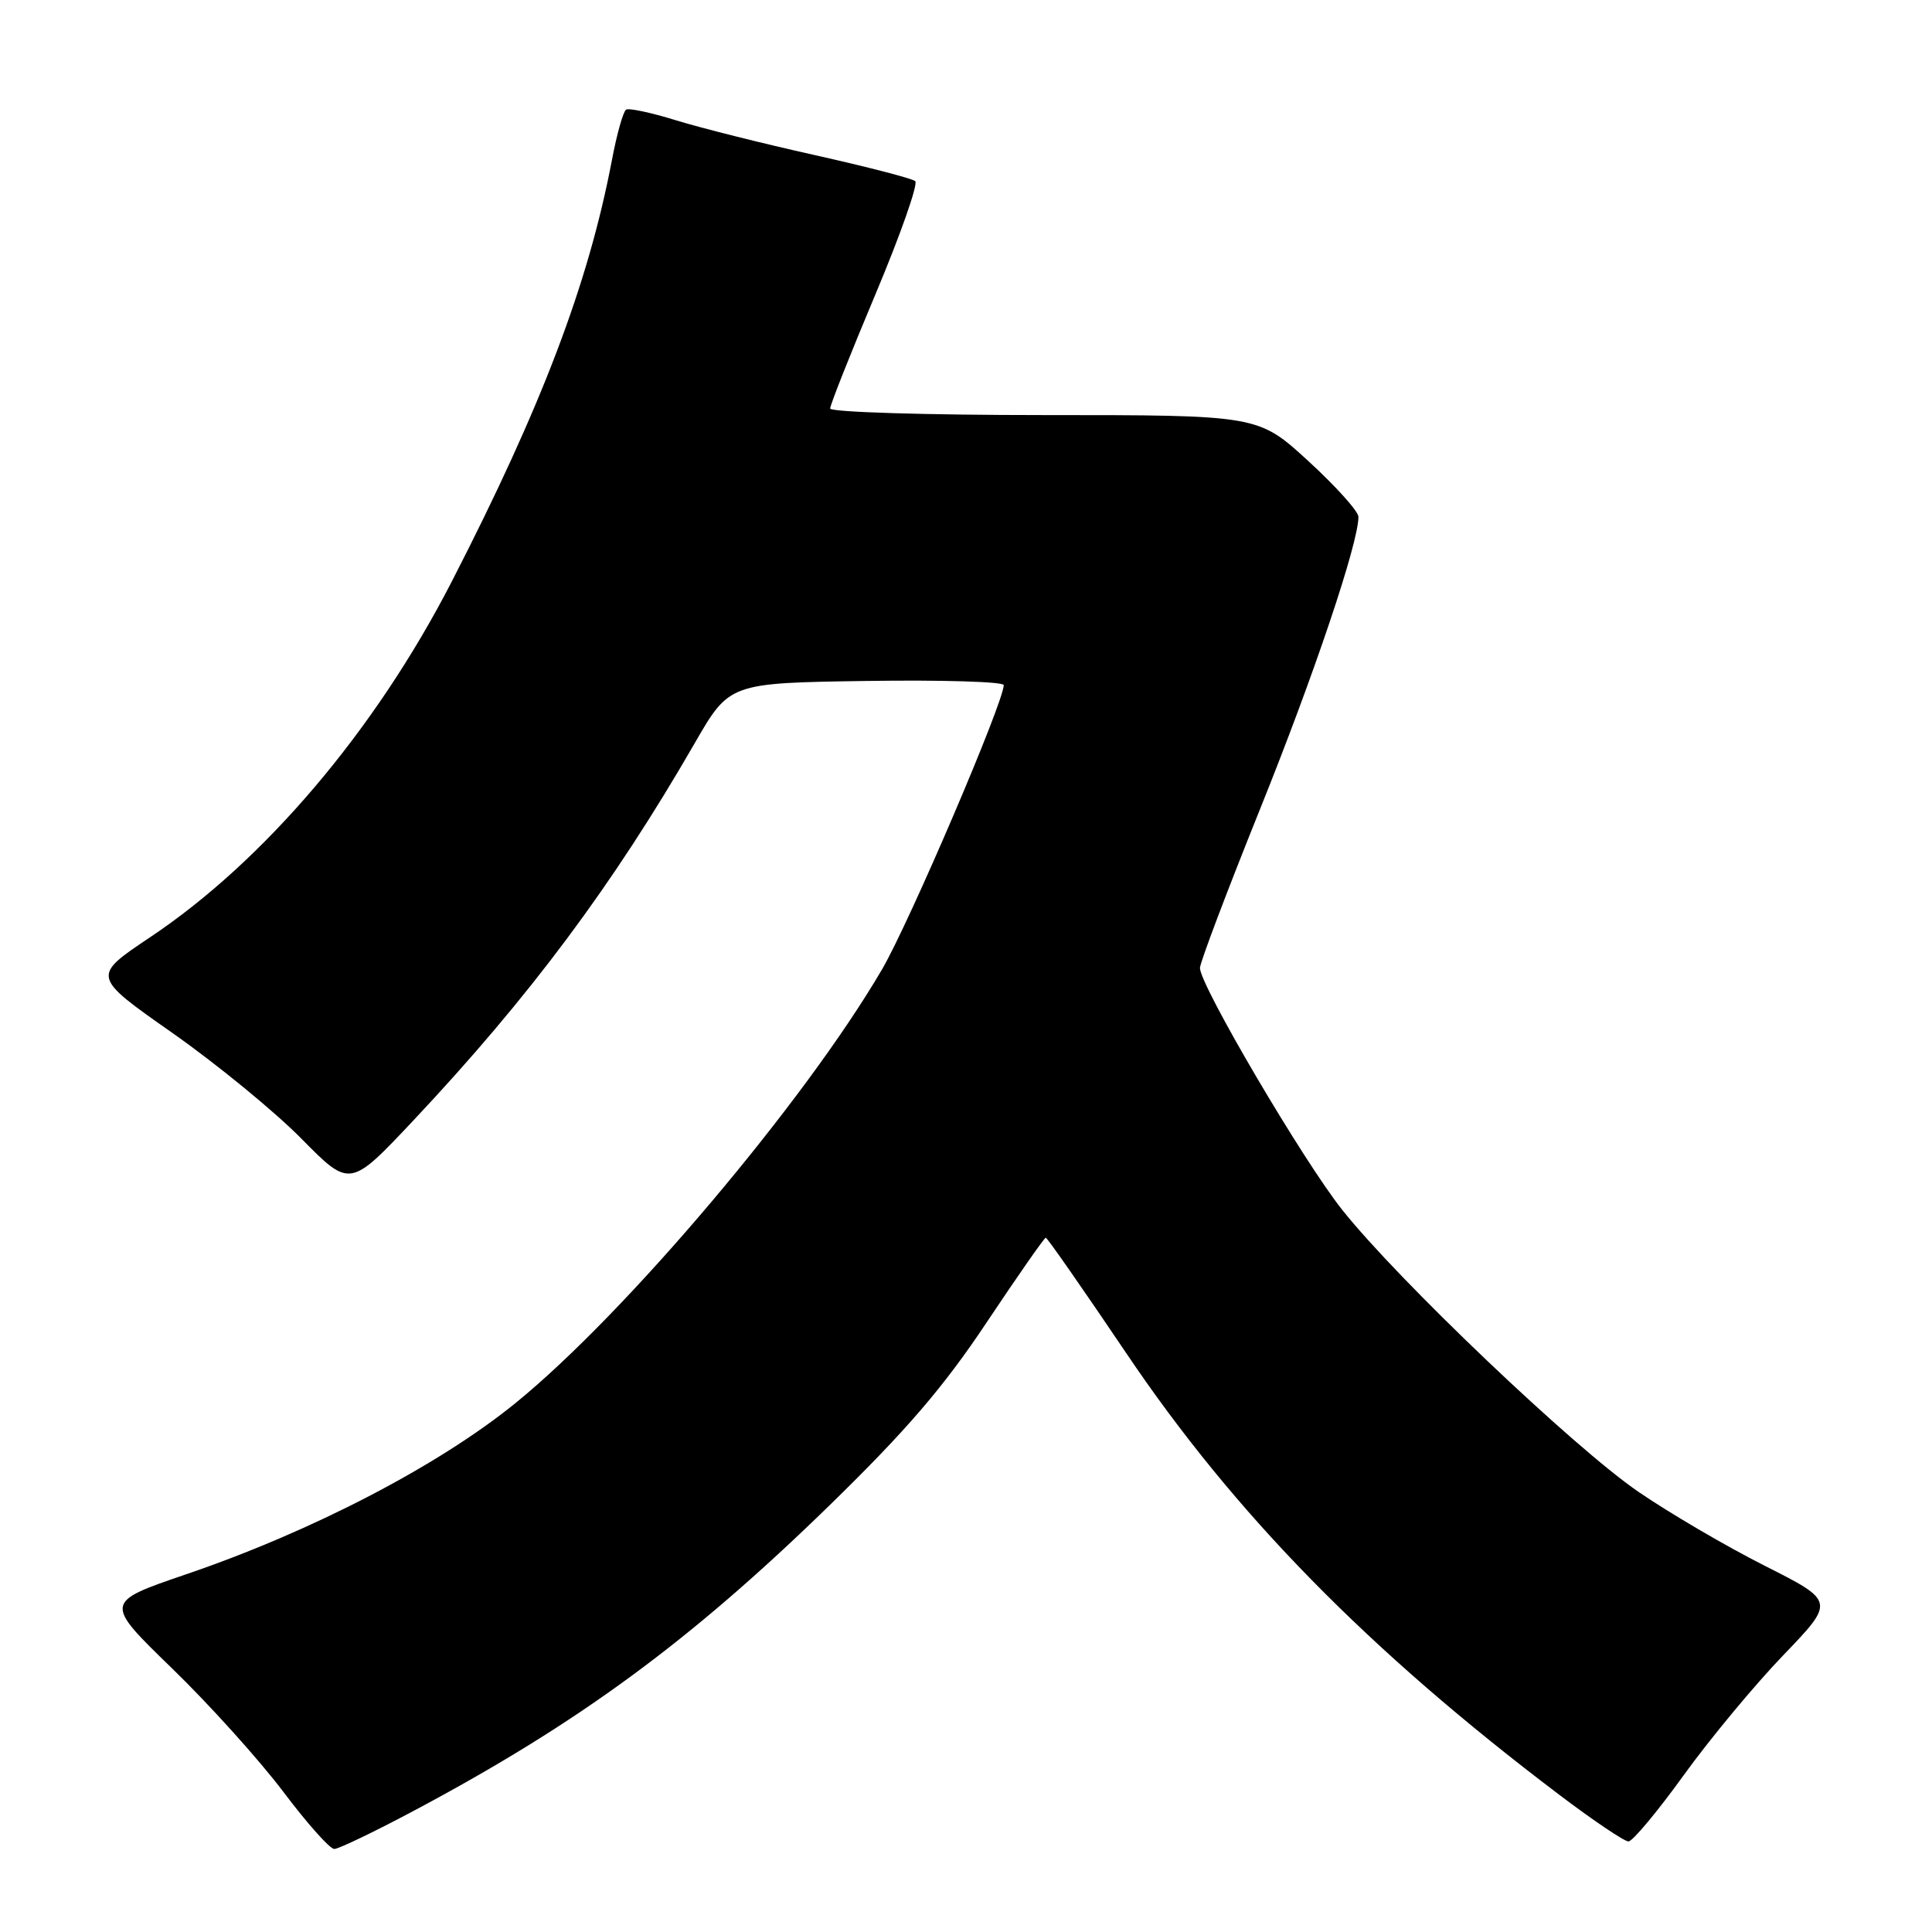 <?xml version="1.0" encoding="UTF-8" standalone="no"?>
<!DOCTYPE svg PUBLIC "-//W3C//DTD SVG 1.1//EN" "http://www.w3.org/Graphics/SVG/1.1/DTD/svg11.dtd" >
<svg xmlns="http://www.w3.org/2000/svg" xmlns:xlink="http://www.w3.org/1999/xlink" version="1.1" viewBox="0 0 256 256">
 <g >
 <path fill="currentColor"
d=" M 54.92 239.89 C 76.74 228.27 91.44 217.46 109.86 199.52 C 120.05 189.59 125.01 183.83 130.72 175.25 C 134.85 169.06 138.38 164.00 138.57 164.00 C 138.76 164.00 143.54 170.86 149.20 179.25 C 163.57 200.59 181.30 218.67 206.64 237.84 C 211.12 241.23 215.23 244.00 215.78 244.00 C 216.32 244.00 219.61 240.06 223.08 235.25 C 226.55 230.44 232.49 223.28 236.28 219.34 C 243.16 212.18 243.16 212.18 233.83 207.47 C 228.70 204.88 221.14 200.45 217.04 197.63 C 208.48 191.75 185.29 169.67 177.85 160.31 C 172.68 153.81 159.00 130.56 159.00 128.26 C 159.00 127.56 162.58 118.10 166.95 107.24 C 174.10 89.50 180.00 71.98 180.00 68.48 C 180.00 67.76 177.01 64.44 173.36 61.09 C 166.71 55.00 166.71 55.00 138.36 55.00 C 122.76 55.00 110.00 54.61 110.00 54.13 C 110.00 53.65 112.71 46.82 116.02 38.95 C 119.33 31.08 121.69 24.35 121.27 24.00 C 120.85 23.64 114.88 22.10 108.00 20.56 C 101.12 19.03 92.83 16.95 89.57 15.94 C 86.31 14.93 83.34 14.29 82.96 14.53 C 82.58 14.76 81.73 17.77 81.08 21.23 C 77.95 37.63 71.80 53.82 59.87 77.04 C 49.74 96.74 35.05 114.07 19.86 124.21 C 12.15 129.37 12.15 129.37 22.83 136.86 C 28.70 140.98 36.40 147.29 39.94 150.88 C 46.37 157.40 46.37 157.40 54.79 148.45 C 70.17 132.09 81.20 117.29 92.04 98.50 C 96.65 90.50 96.65 90.50 114.82 90.23 C 124.82 90.08 133.00 90.33 133.00 90.78 C 133.00 93.04 120.48 122.27 116.88 128.44 C 106.62 145.99 82.89 174.07 68.30 185.92 C 58.11 194.20 41.35 202.92 24.64 208.61 C 13.78 212.32 13.78 212.32 22.80 221.07 C 27.76 225.88 34.38 233.23 37.53 237.41 C 40.67 241.58 43.71 245.00 44.29 245.00 C 44.86 245.00 49.65 242.70 54.92 239.89 Z "/>
</g>
</svg>